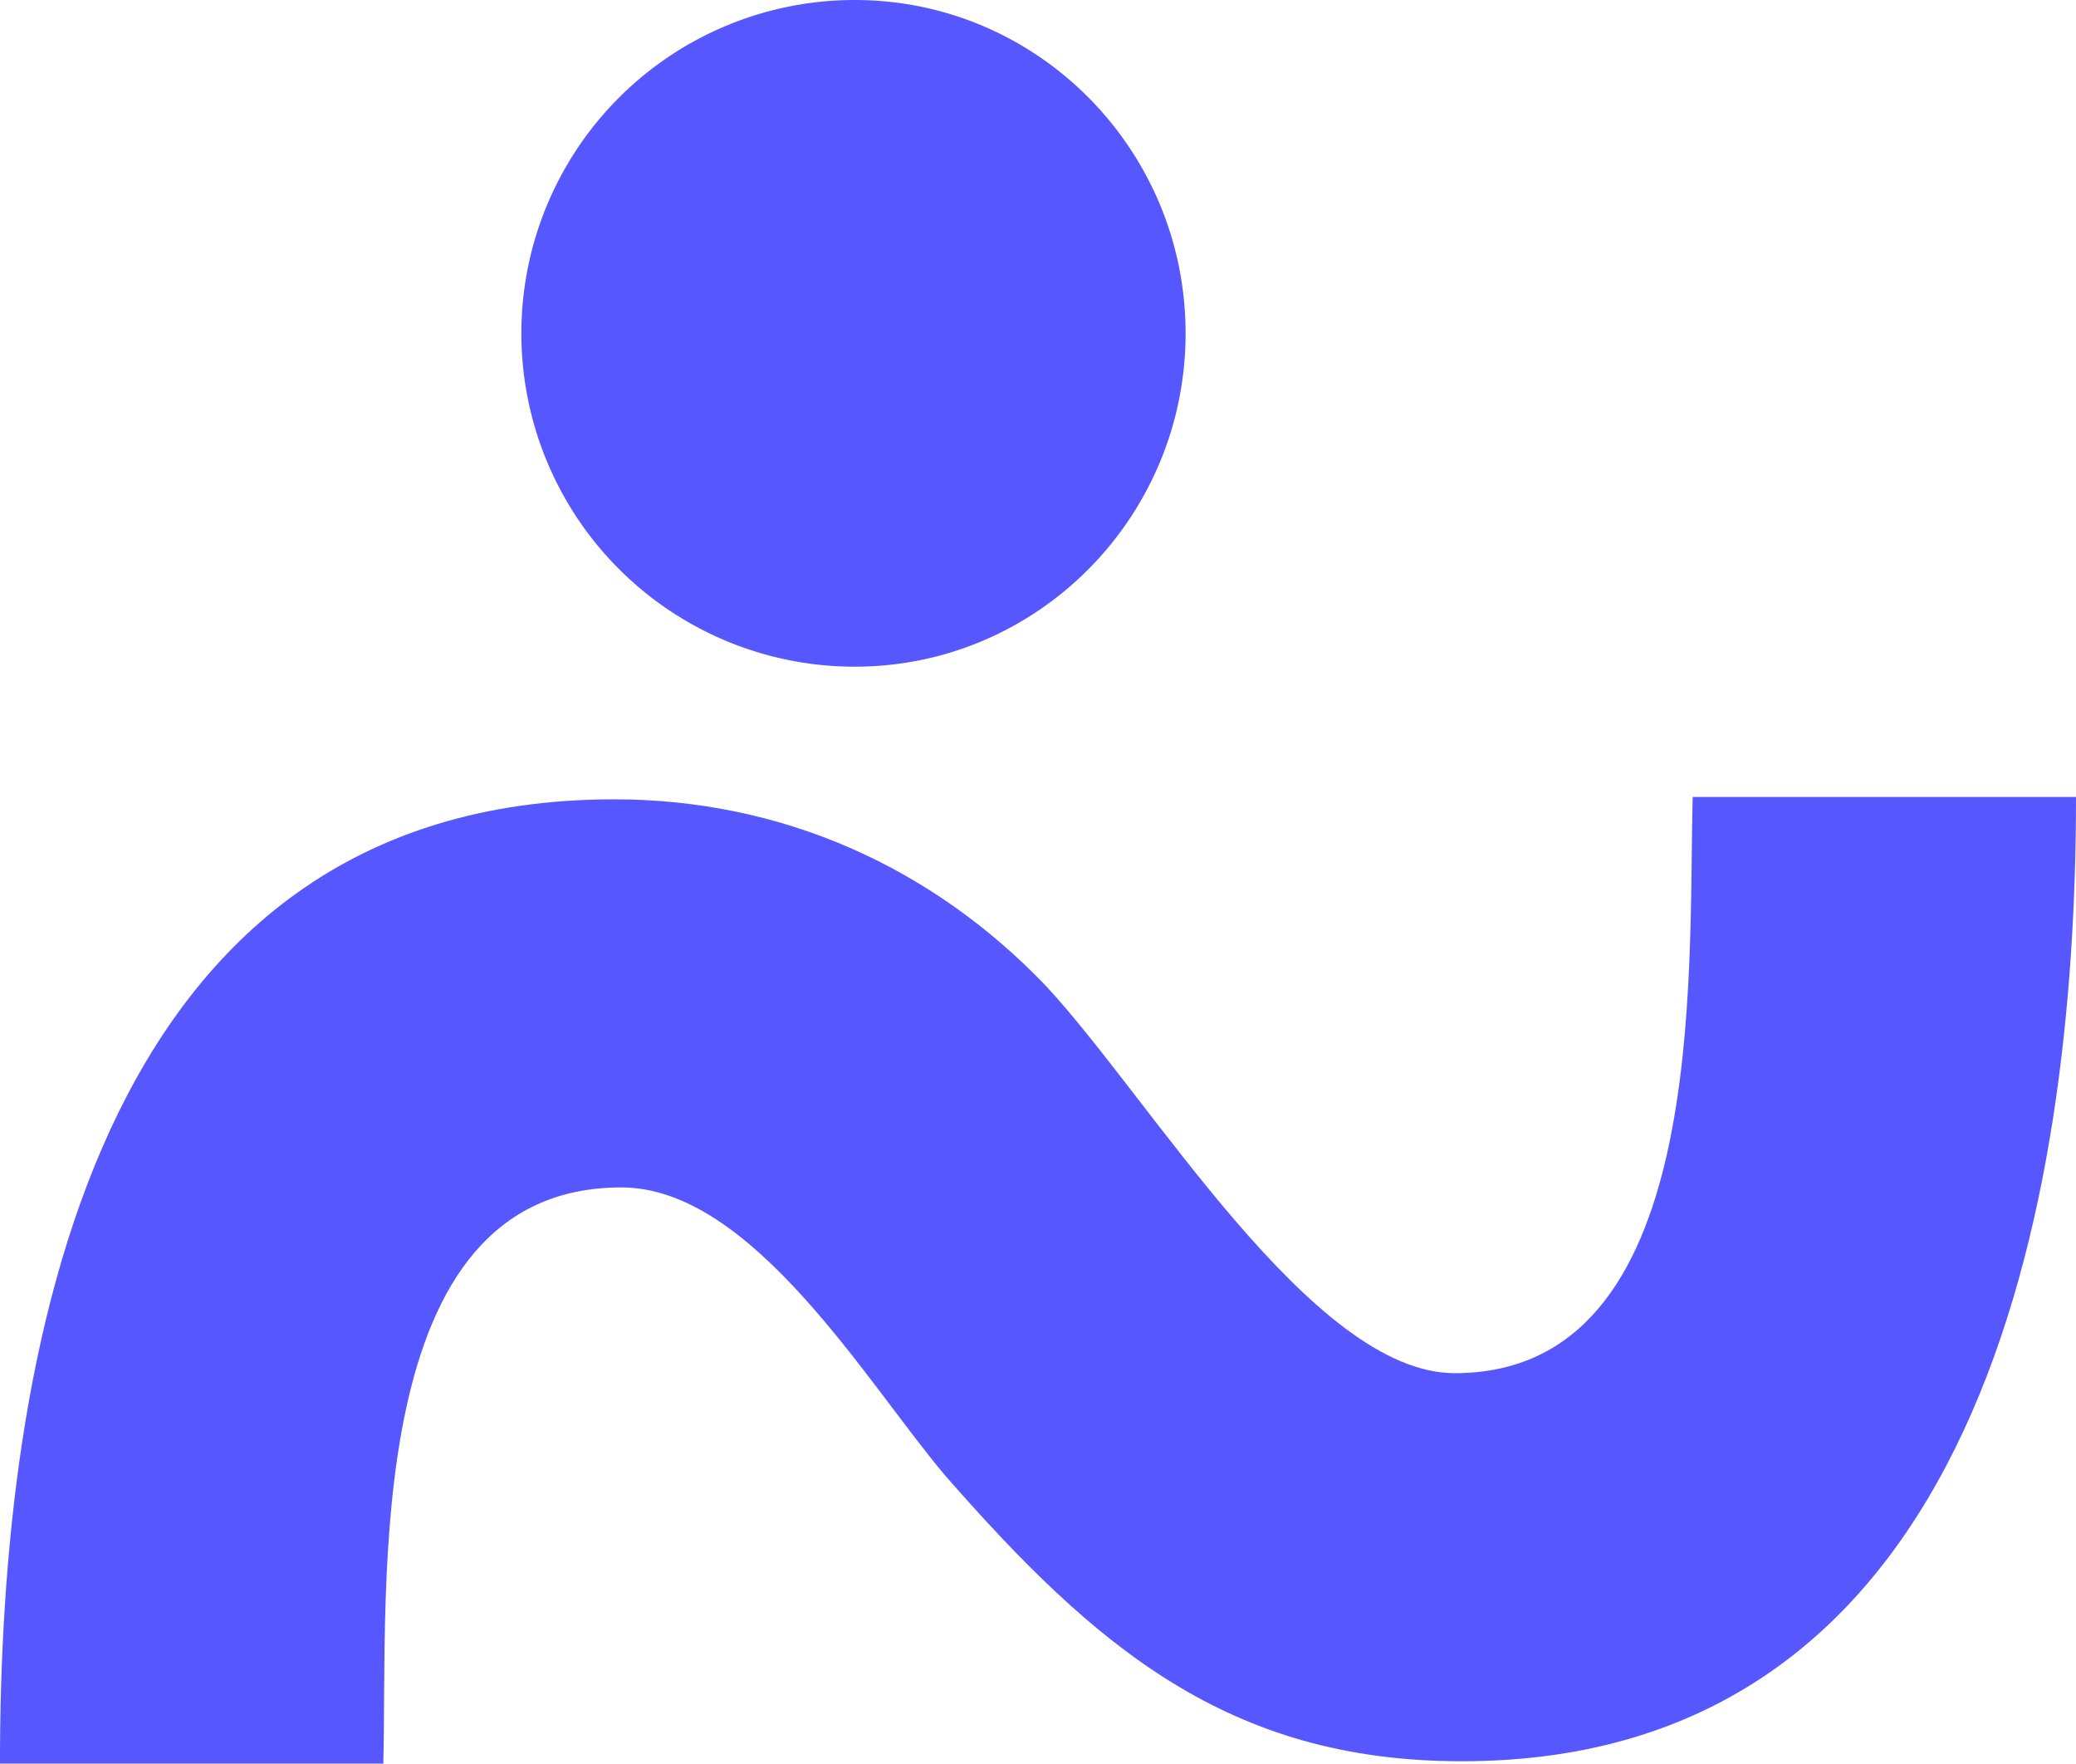 <svg xmlns="http://www.w3.org/2000/svg" width="329" height="279.466" viewBox="0 0 329 279.466">
  <g id="logo-header" transform="translate(-1216 -178.058)">
    <path id="Path_2647" data-name="Path 2647" d="M143.291,118.112c29.052,0,52.444-23.77,52.444-52.821S172.343,12.47,143.291,12.47a52.821,52.821,0,0,0,0,105.642Z" transform="translate(1208.155 165.588)" fill="#5757ff"/>
    <path id="Path_2648" data-name="Path 2648" d="M243.233,228.056c-22.638,0-48.294-43.765-64.9-61.5-18.11-18.864-41.88-29.429-68.29-29.429-83,0-97.342,88.287-97.342,152.8H73.45c.755-27.92-3.773-91.305,37.729-91.305,20.751,0,38.862,30.938,51.313,45.653,23.769,27.165,44.9,45.276,81.872,45.276,82.251,0,97.342-88.664,97.342-152.8H280.962C280.208,165.048,283.6,228.056,243.233,228.056Z" transform="translate(1203.294 167.591)" fill="#5757ff"/>
  </g>
</svg>
